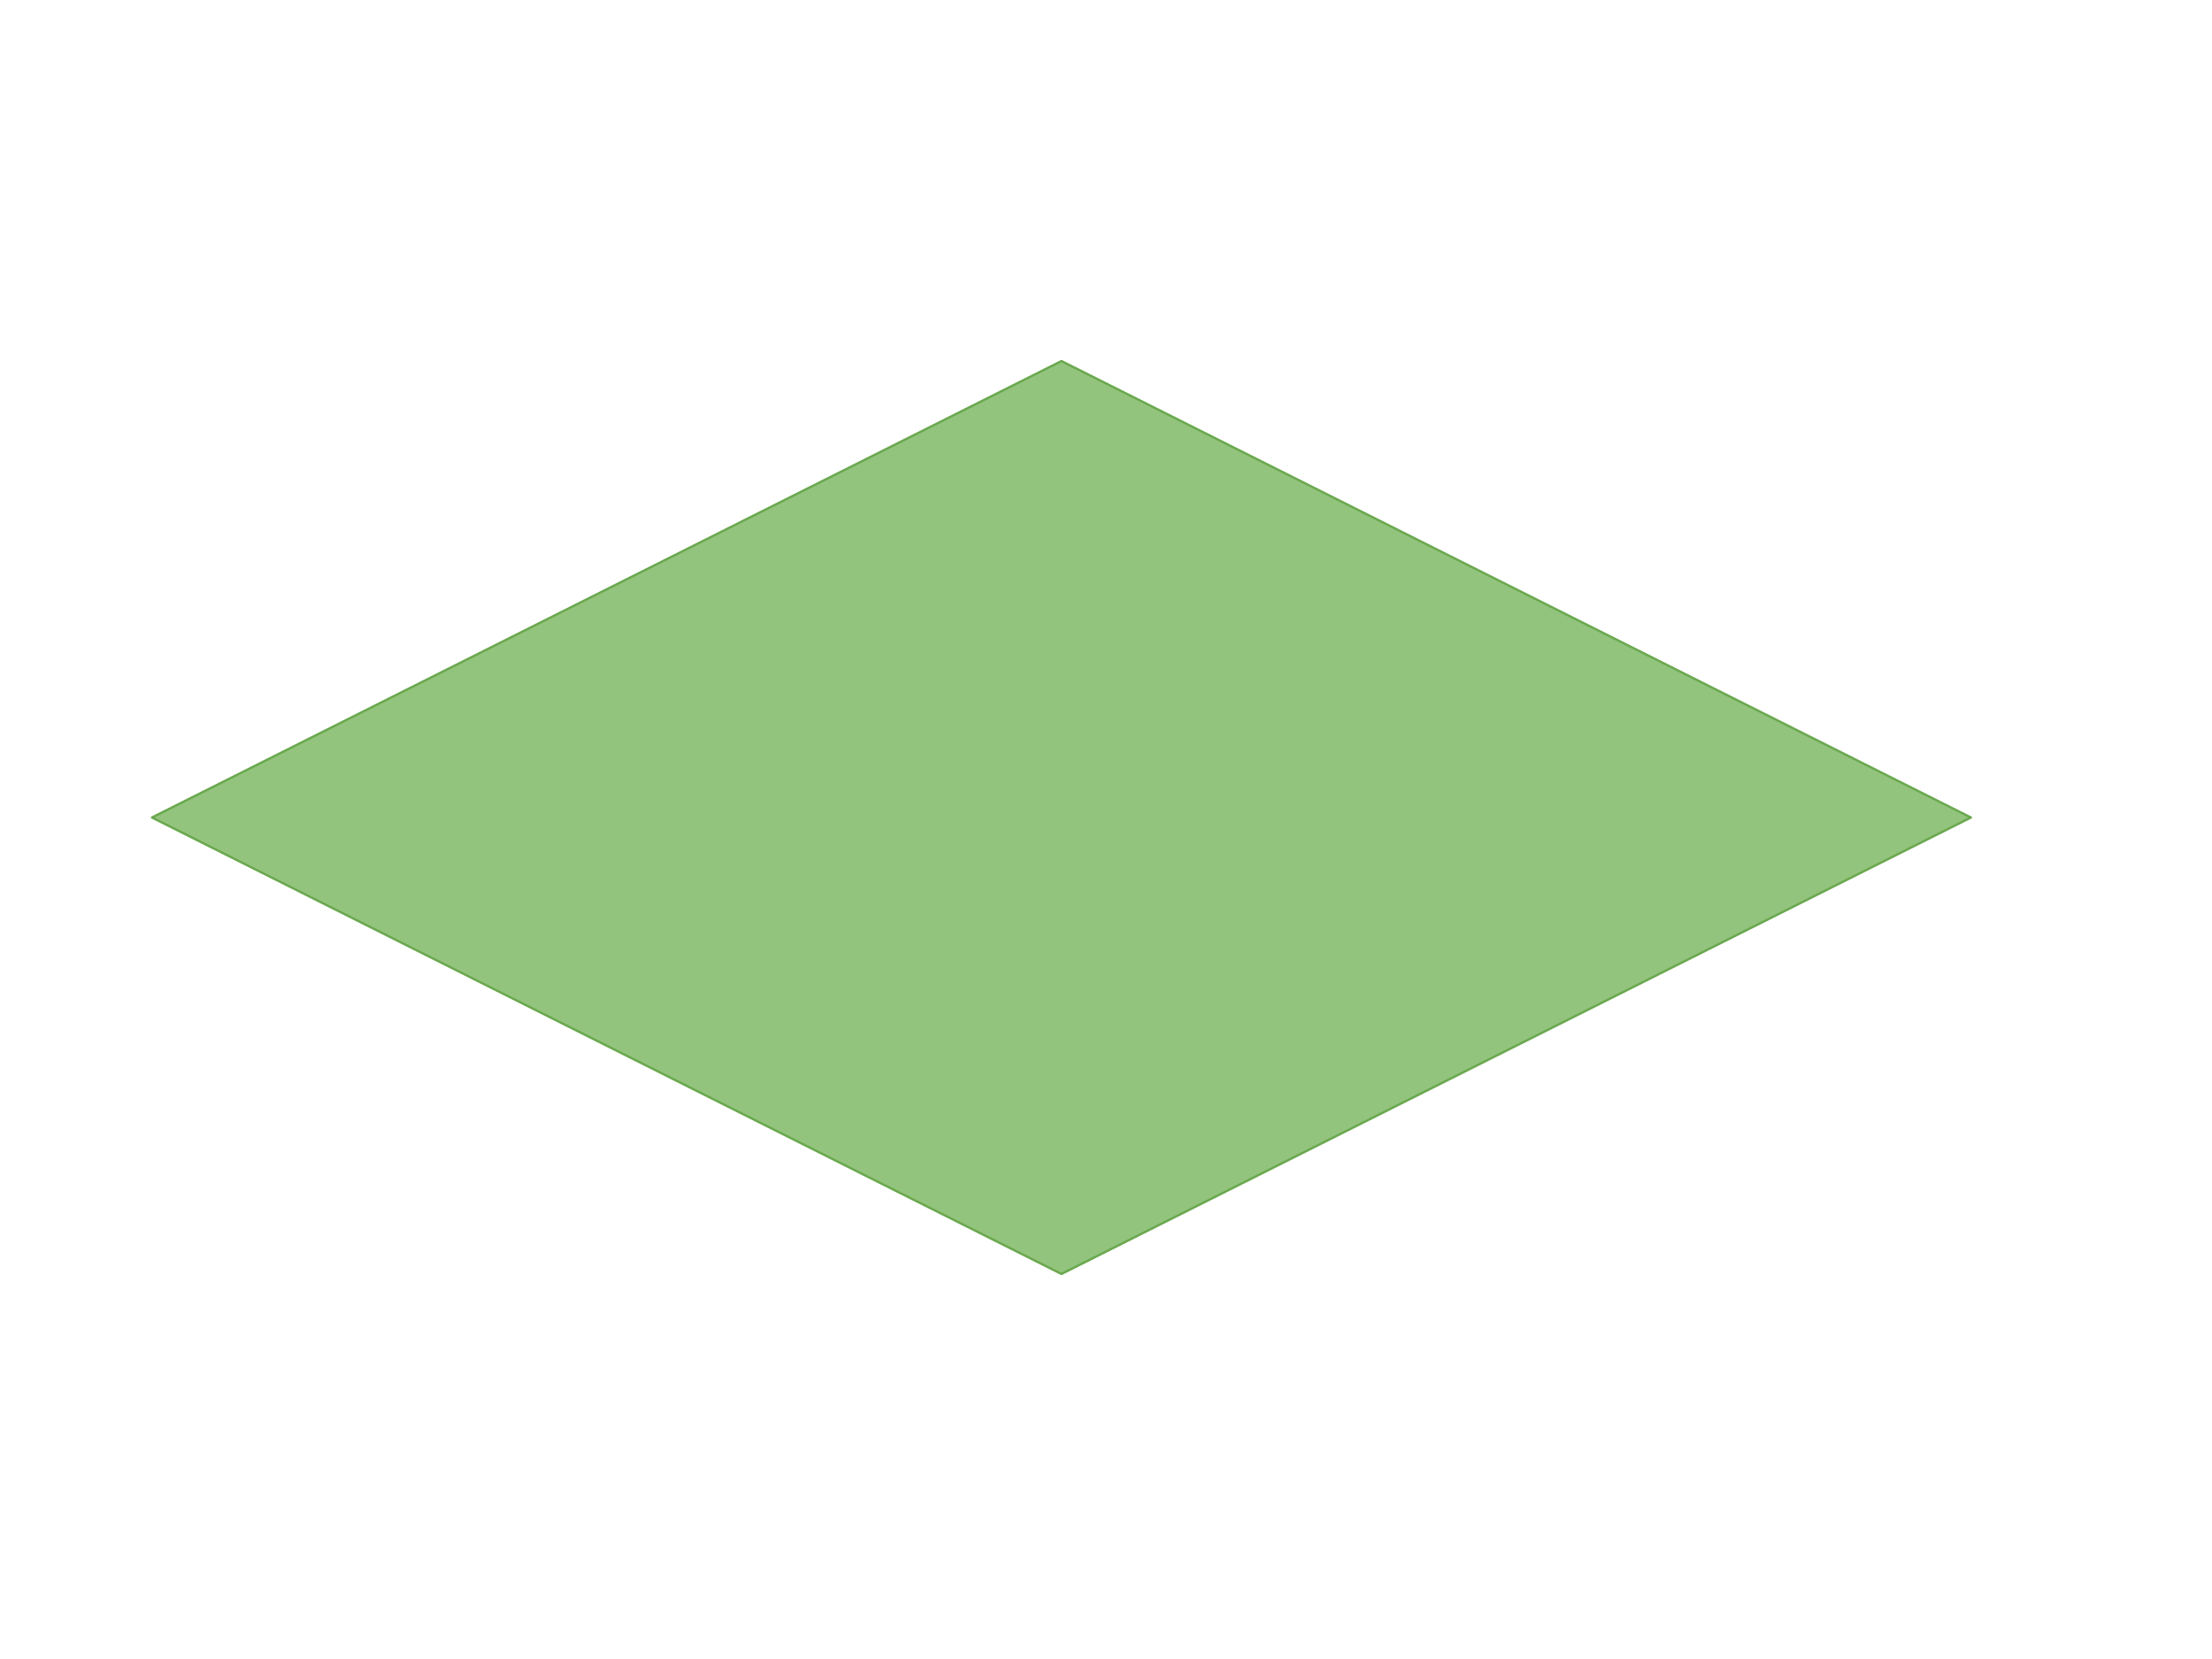 <svg version="1.1" viewBox="0.0 0.0 960.0 720.0" fill="none" stroke="none" stroke-linecap="square" stroke-miterlimit="10" xmlns:xlink="http://www.w3.org/1999/xlink" xmlns="http://www.w3.org/2000/svg"><clipPath id="p.0"><path d="m0 0l960.0 0l0 720.0l-960.0 0l0 -720.0z" clip-rule="nonzero"/></clipPath><g clip-path="url(#p.0)"><path fill="#000000" fill-opacity="0.0" d="m0 0l960.0 0l0 720.0l-960.0 0z" fill-rule="evenodd"/><path fill="#93c47d" d="m65.95 354.793l394.711 -198.1l394.711 198.1l-394.711 198.1z" fill-rule="evenodd"/><path stroke="#6aa84f" stroke-width="1.0" stroke-linejoin="round" stroke-linecap="butt" d="m65.95 354.793l394.711 -198.1l394.711 198.1l-394.711 198.1z" fill-rule="evenodd"/></g></svg>